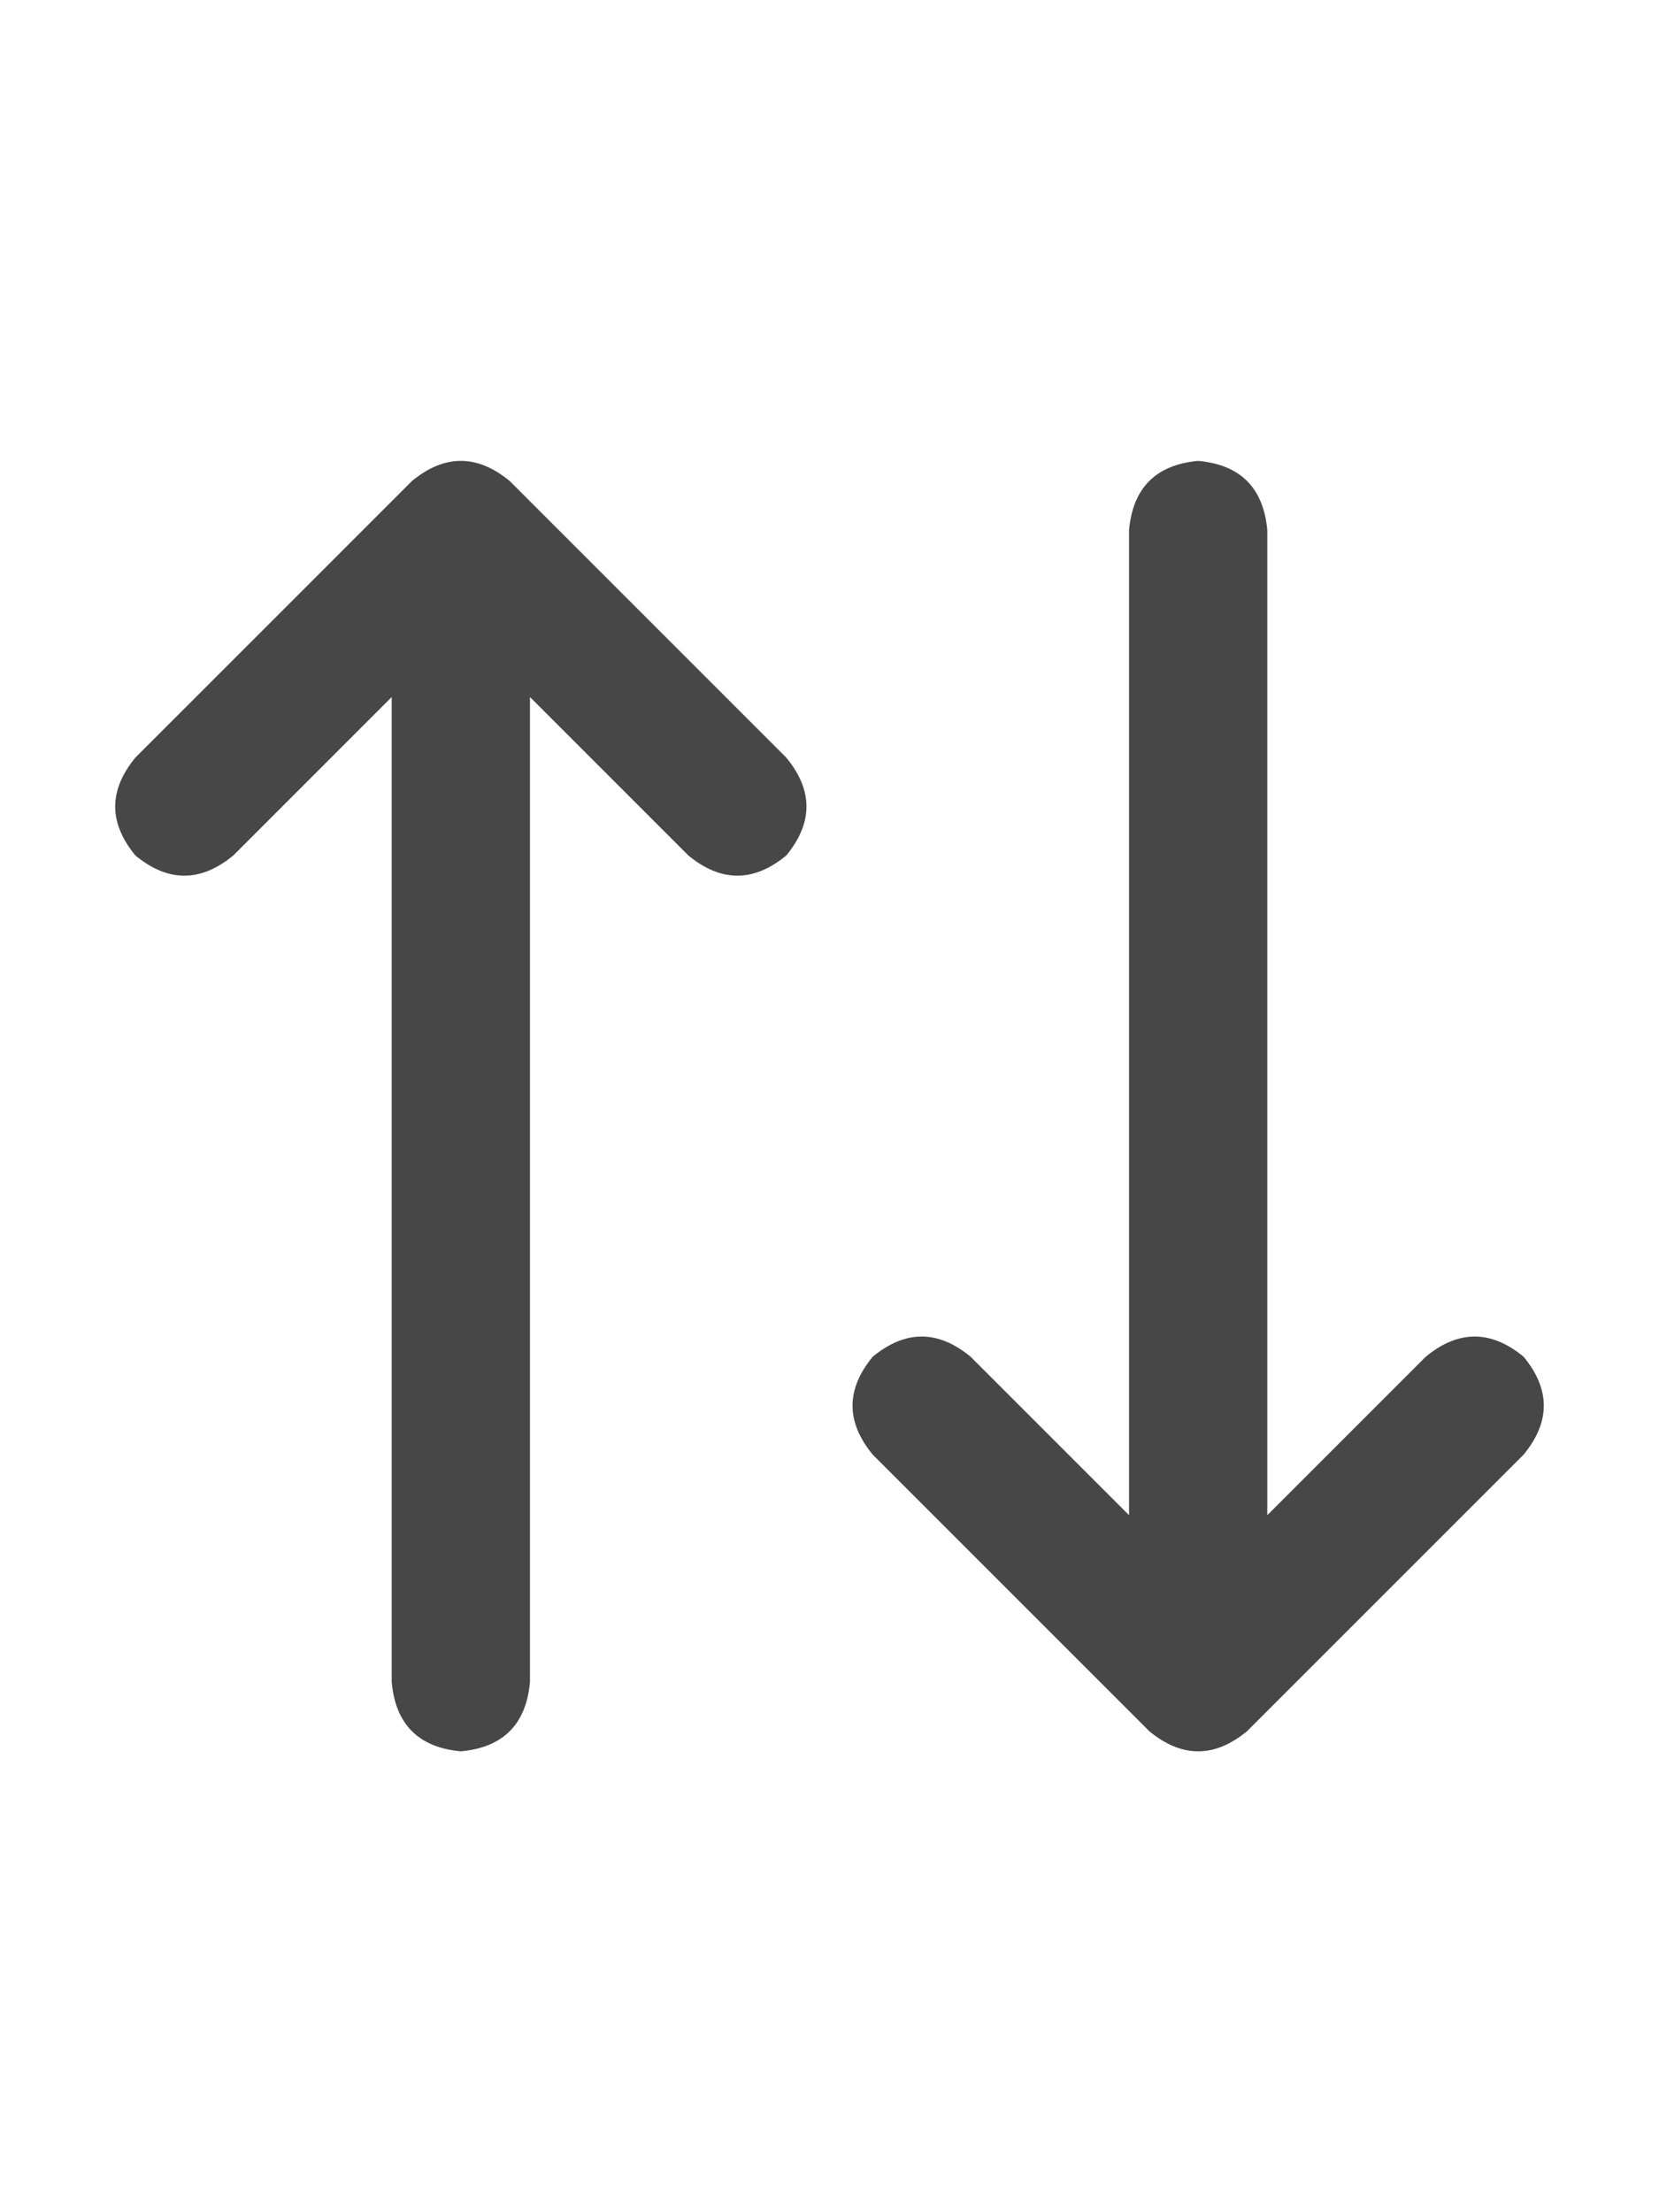 <svg width="18" height="24" viewBox="0 0 18 24" fill="none" xmlns="http://www.w3.org/2000/svg">
<g id="label-paired / md / arrow-up-arrow-down-md / bold" clip-path="url(#clip0_1731_3644)">
<path id="icon" d="M16.531 15.781L13.531 18.781C13.177 19.073 12.823 19.073 12.469 18.781L9.469 15.781C9.177 15.427 9.177 15.073 9.469 14.719C9.823 14.427 10.177 14.427 10.531 14.719L12.25 16.438V5.75C12.292 5.292 12.542 5.042 13 5C13.458 5.042 13.708 5.292 13.75 5.75V16.438L15.469 14.719C15.823 14.427 16.177 14.427 16.531 14.719C16.823 15.073 16.823 15.427 16.531 15.781ZM5.531 5.219L8.531 8.219C8.823 8.573 8.823 8.927 8.531 9.281C8.177 9.573 7.823 9.573 7.469 9.281L5.75 7.562V18.25C5.708 18.708 5.458 18.958 5 19C4.542 18.958 4.292 18.708 4.25 18.25V7.562L2.531 9.281C2.177 9.573 1.823 9.573 1.469 9.281C1.177 8.927 1.177 8.573 1.469 8.219L4.469 5.219C4.823 4.927 5.177 4.927 5.531 5.219Z" fill="black" fill-opacity="0.72"/>
</g>
<defs>
<clipPath id="clip0_1731_3644">
<rect width="18" height="24" fill="white"/>
</clipPath>
</defs>
</svg>
